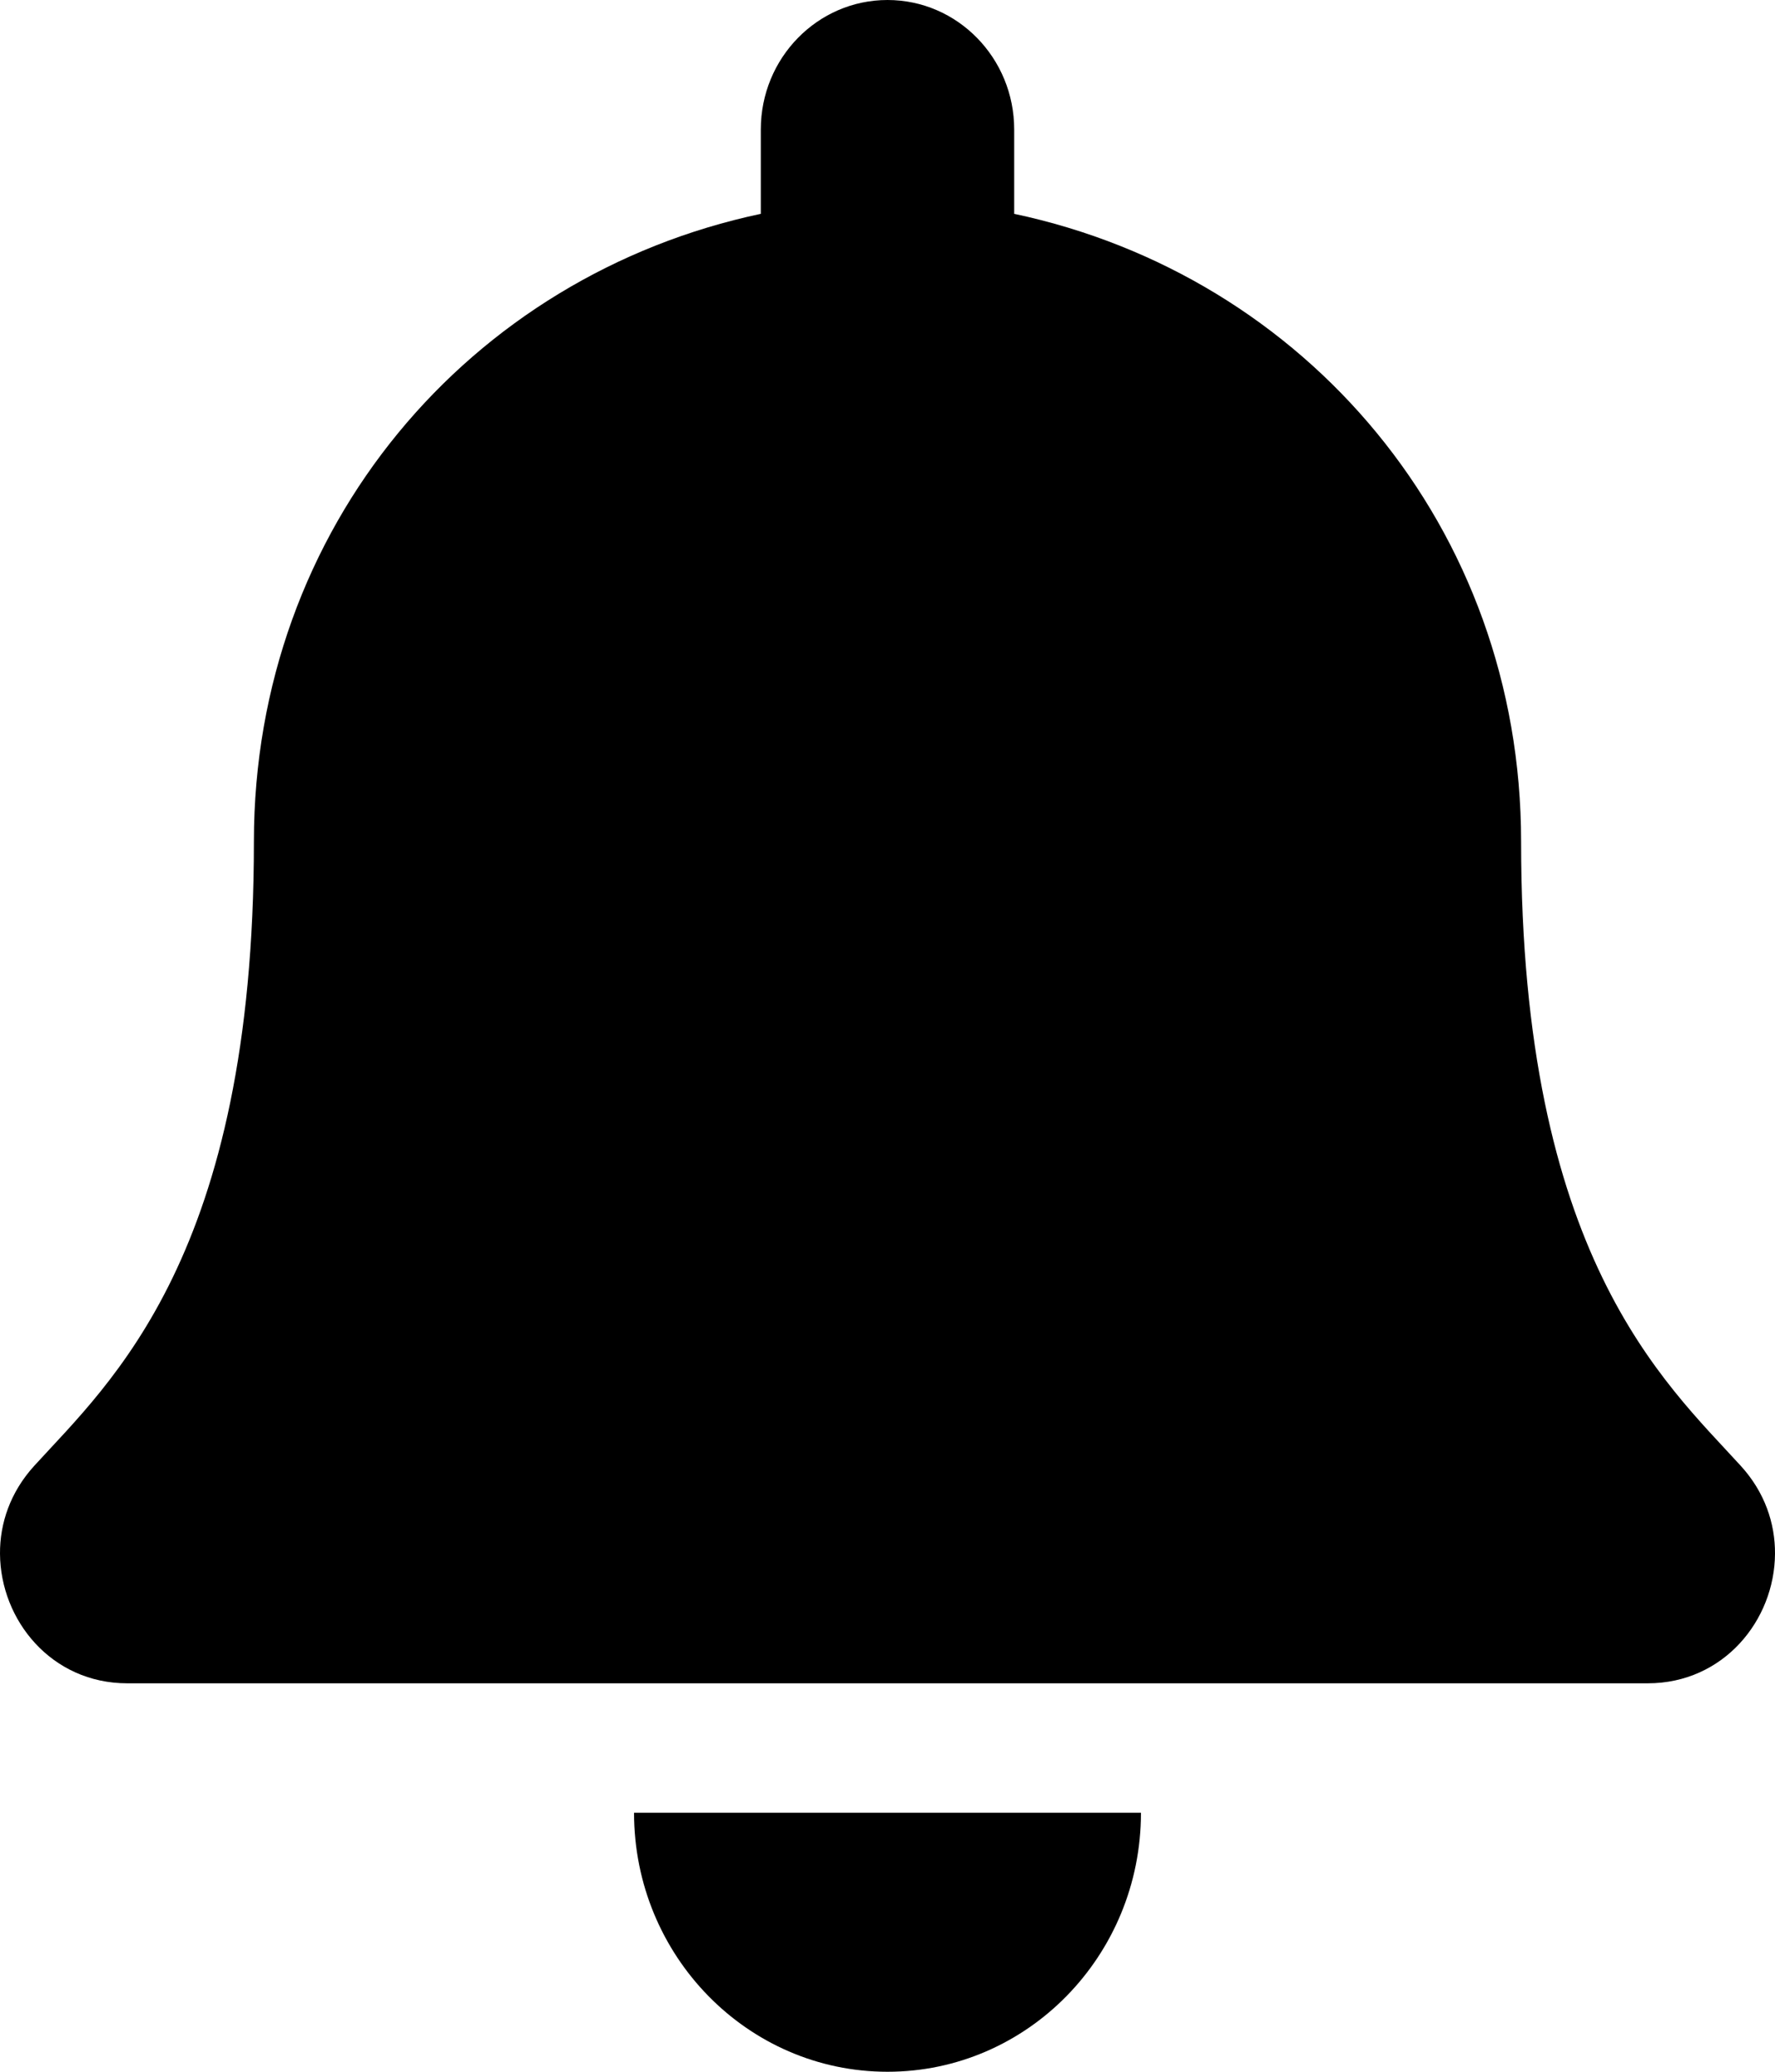 <svg width="24" height="28" viewBox="0 0 24 28" fill="none" xmlns="http://www.w3.org/2000/svg">
<path d="M12 28C13.892 28 15.427 26.433 15.427 24.5H8.573C8.573 26.433 10.108 28 12 28ZM23.539 19.813C22.504 18.677 20.567 16.97 20.567 11.375C20.567 7.126 17.649 3.724 13.713 2.89V1.75C13.713 0.784 12.946 0 12 0C11.054 0 10.287 0.784 10.287 1.75V2.89C6.351 3.724 3.433 7.126 3.433 11.375C3.433 16.97 1.496 18.677 0.461 19.813C0.14 20.166 -0.003 20.587 3.70385e-05 21C0.006 21.897 0.695 22.75 1.72 22.75H22.28C23.305 22.75 23.995 21.897 24 21C24.003 20.587 23.86 20.165 23.539 19.813Z" fill="black"/>
</svg>
